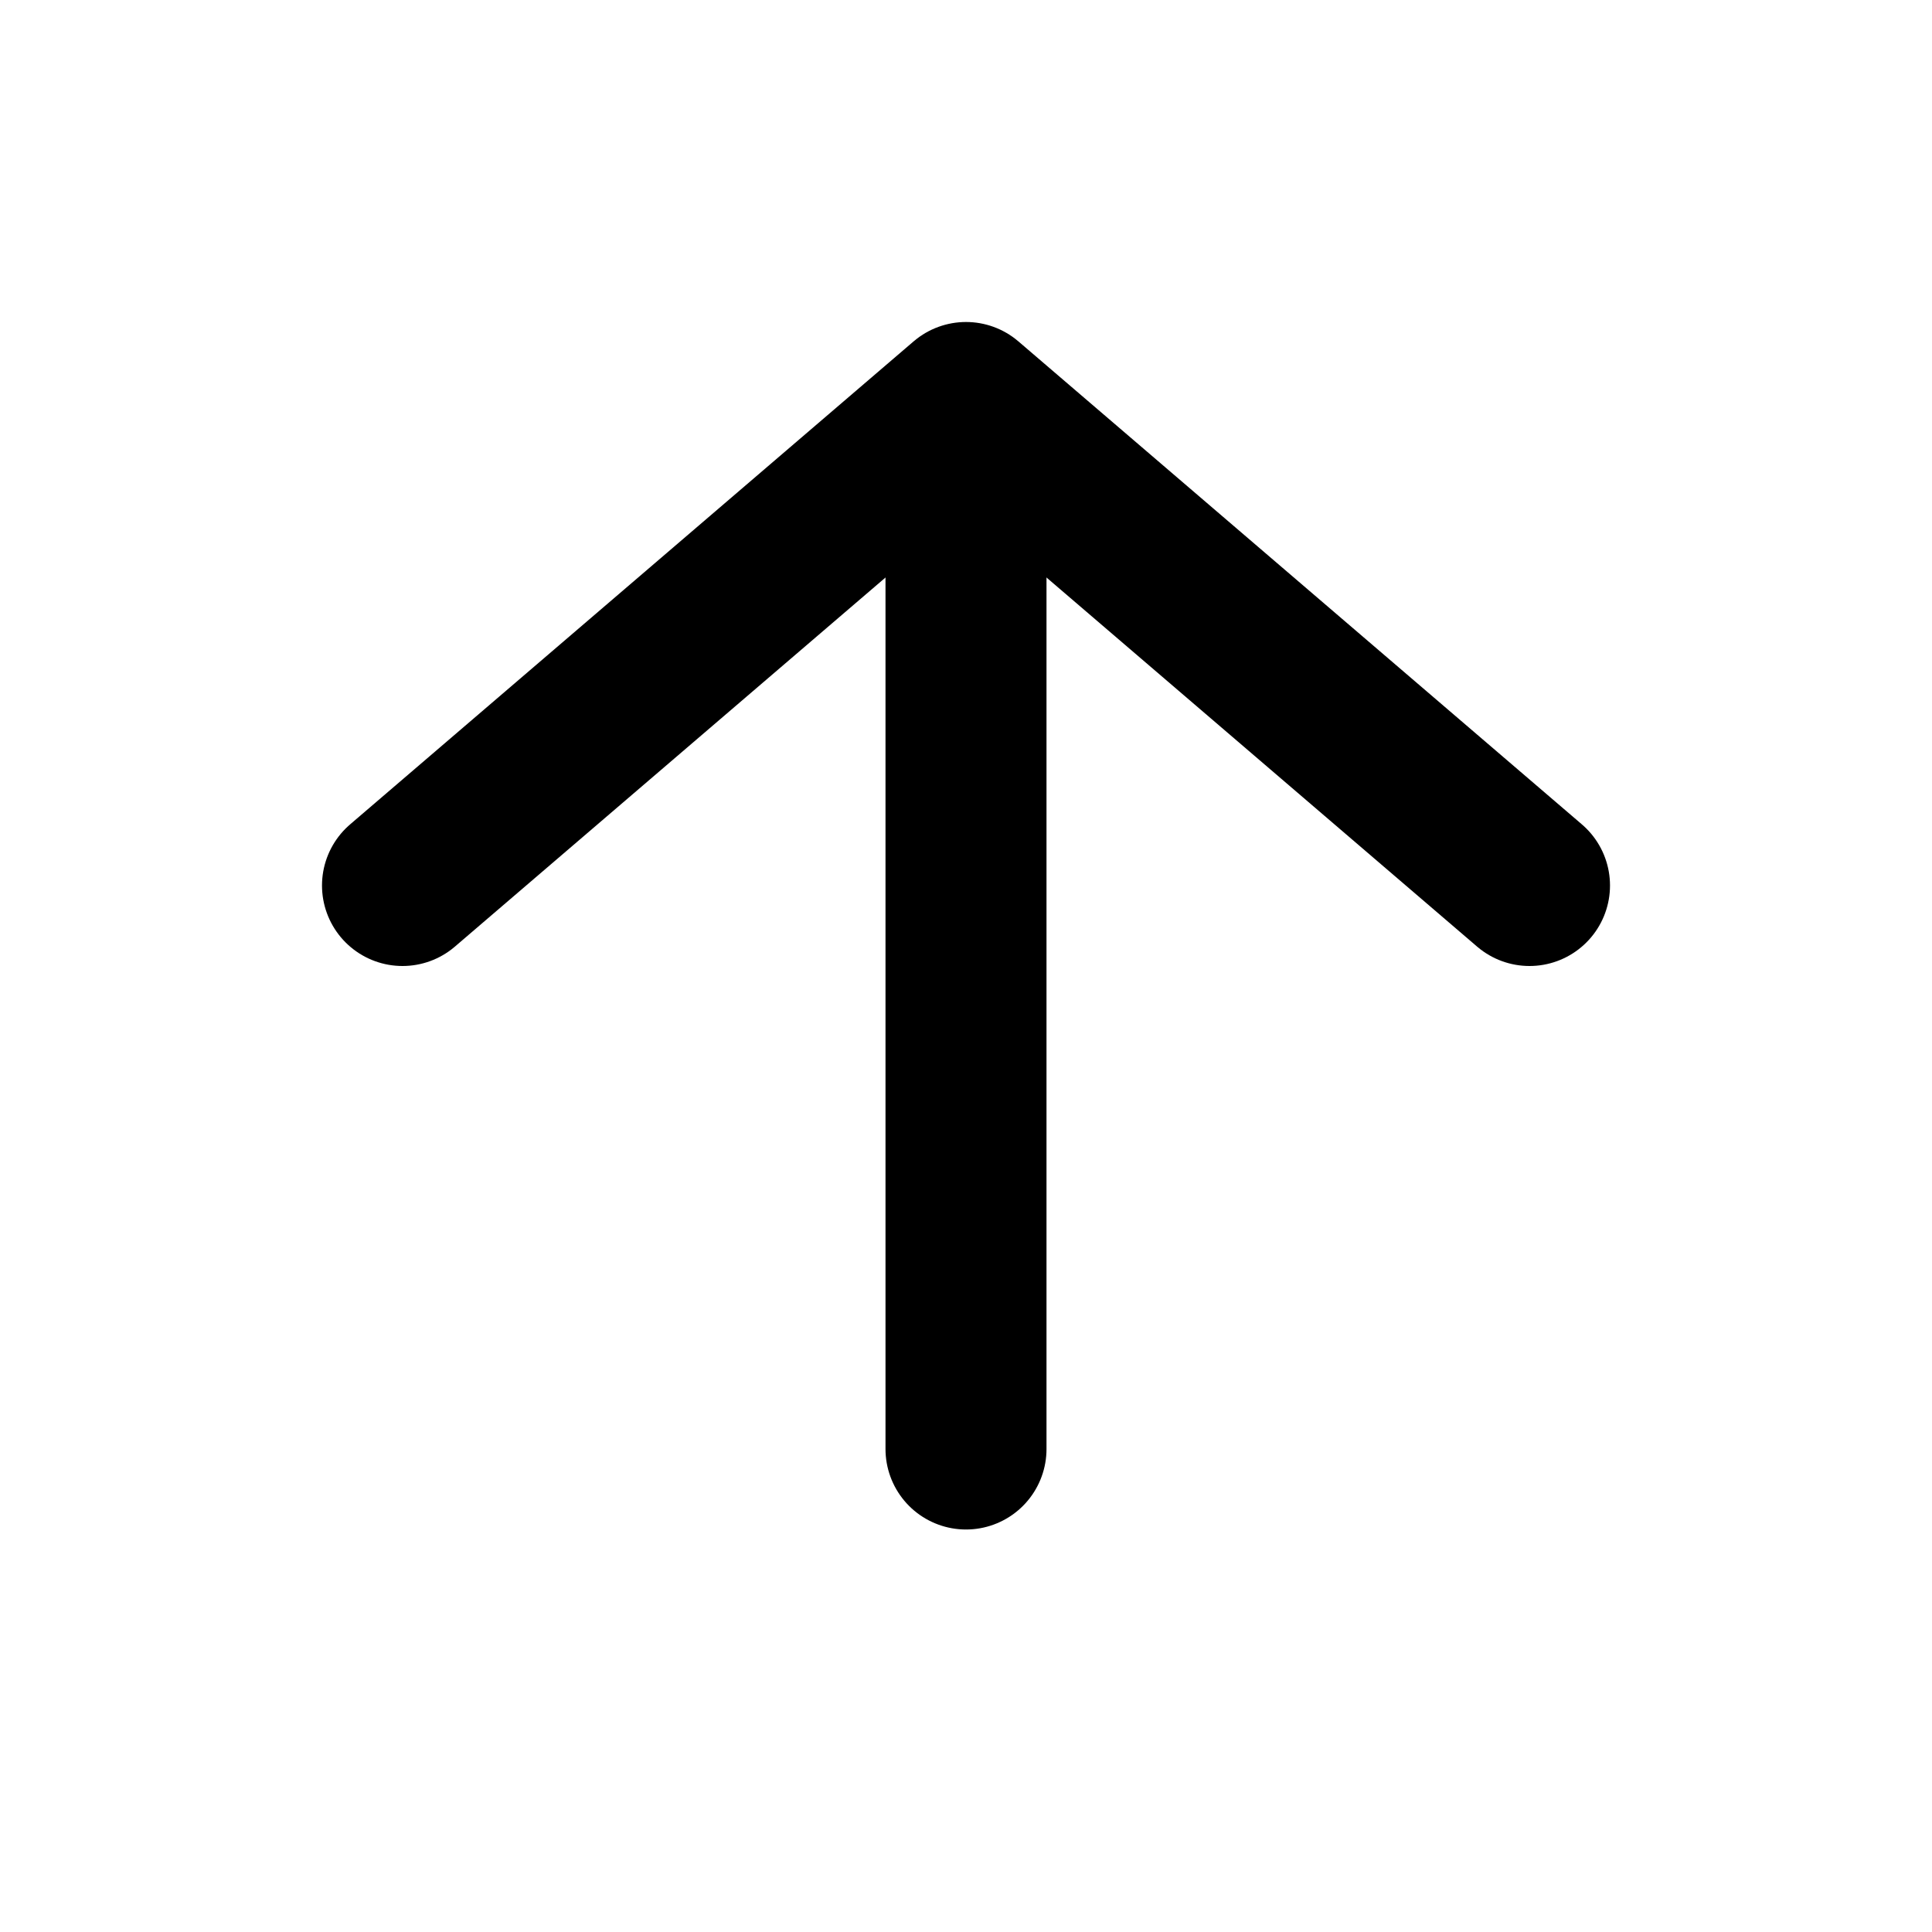 <?xml version="1.0" encoding="UTF-8"?>
<svg viewBox="0 0 12 12" version="1.1" xmlns="http://www.w3.org/2000/svg">
  <polyline fill="none" points="6 3 6 9" stroke="currentColor" stroke-linecap="round" stroke-linejoin="round" />
  <polyline fill="none" stroke="currentColor" stroke-linecap="round" stroke-linejoin="round" points="2.5 5.5 6 2.5 9.5 5.5" />
</svg>
